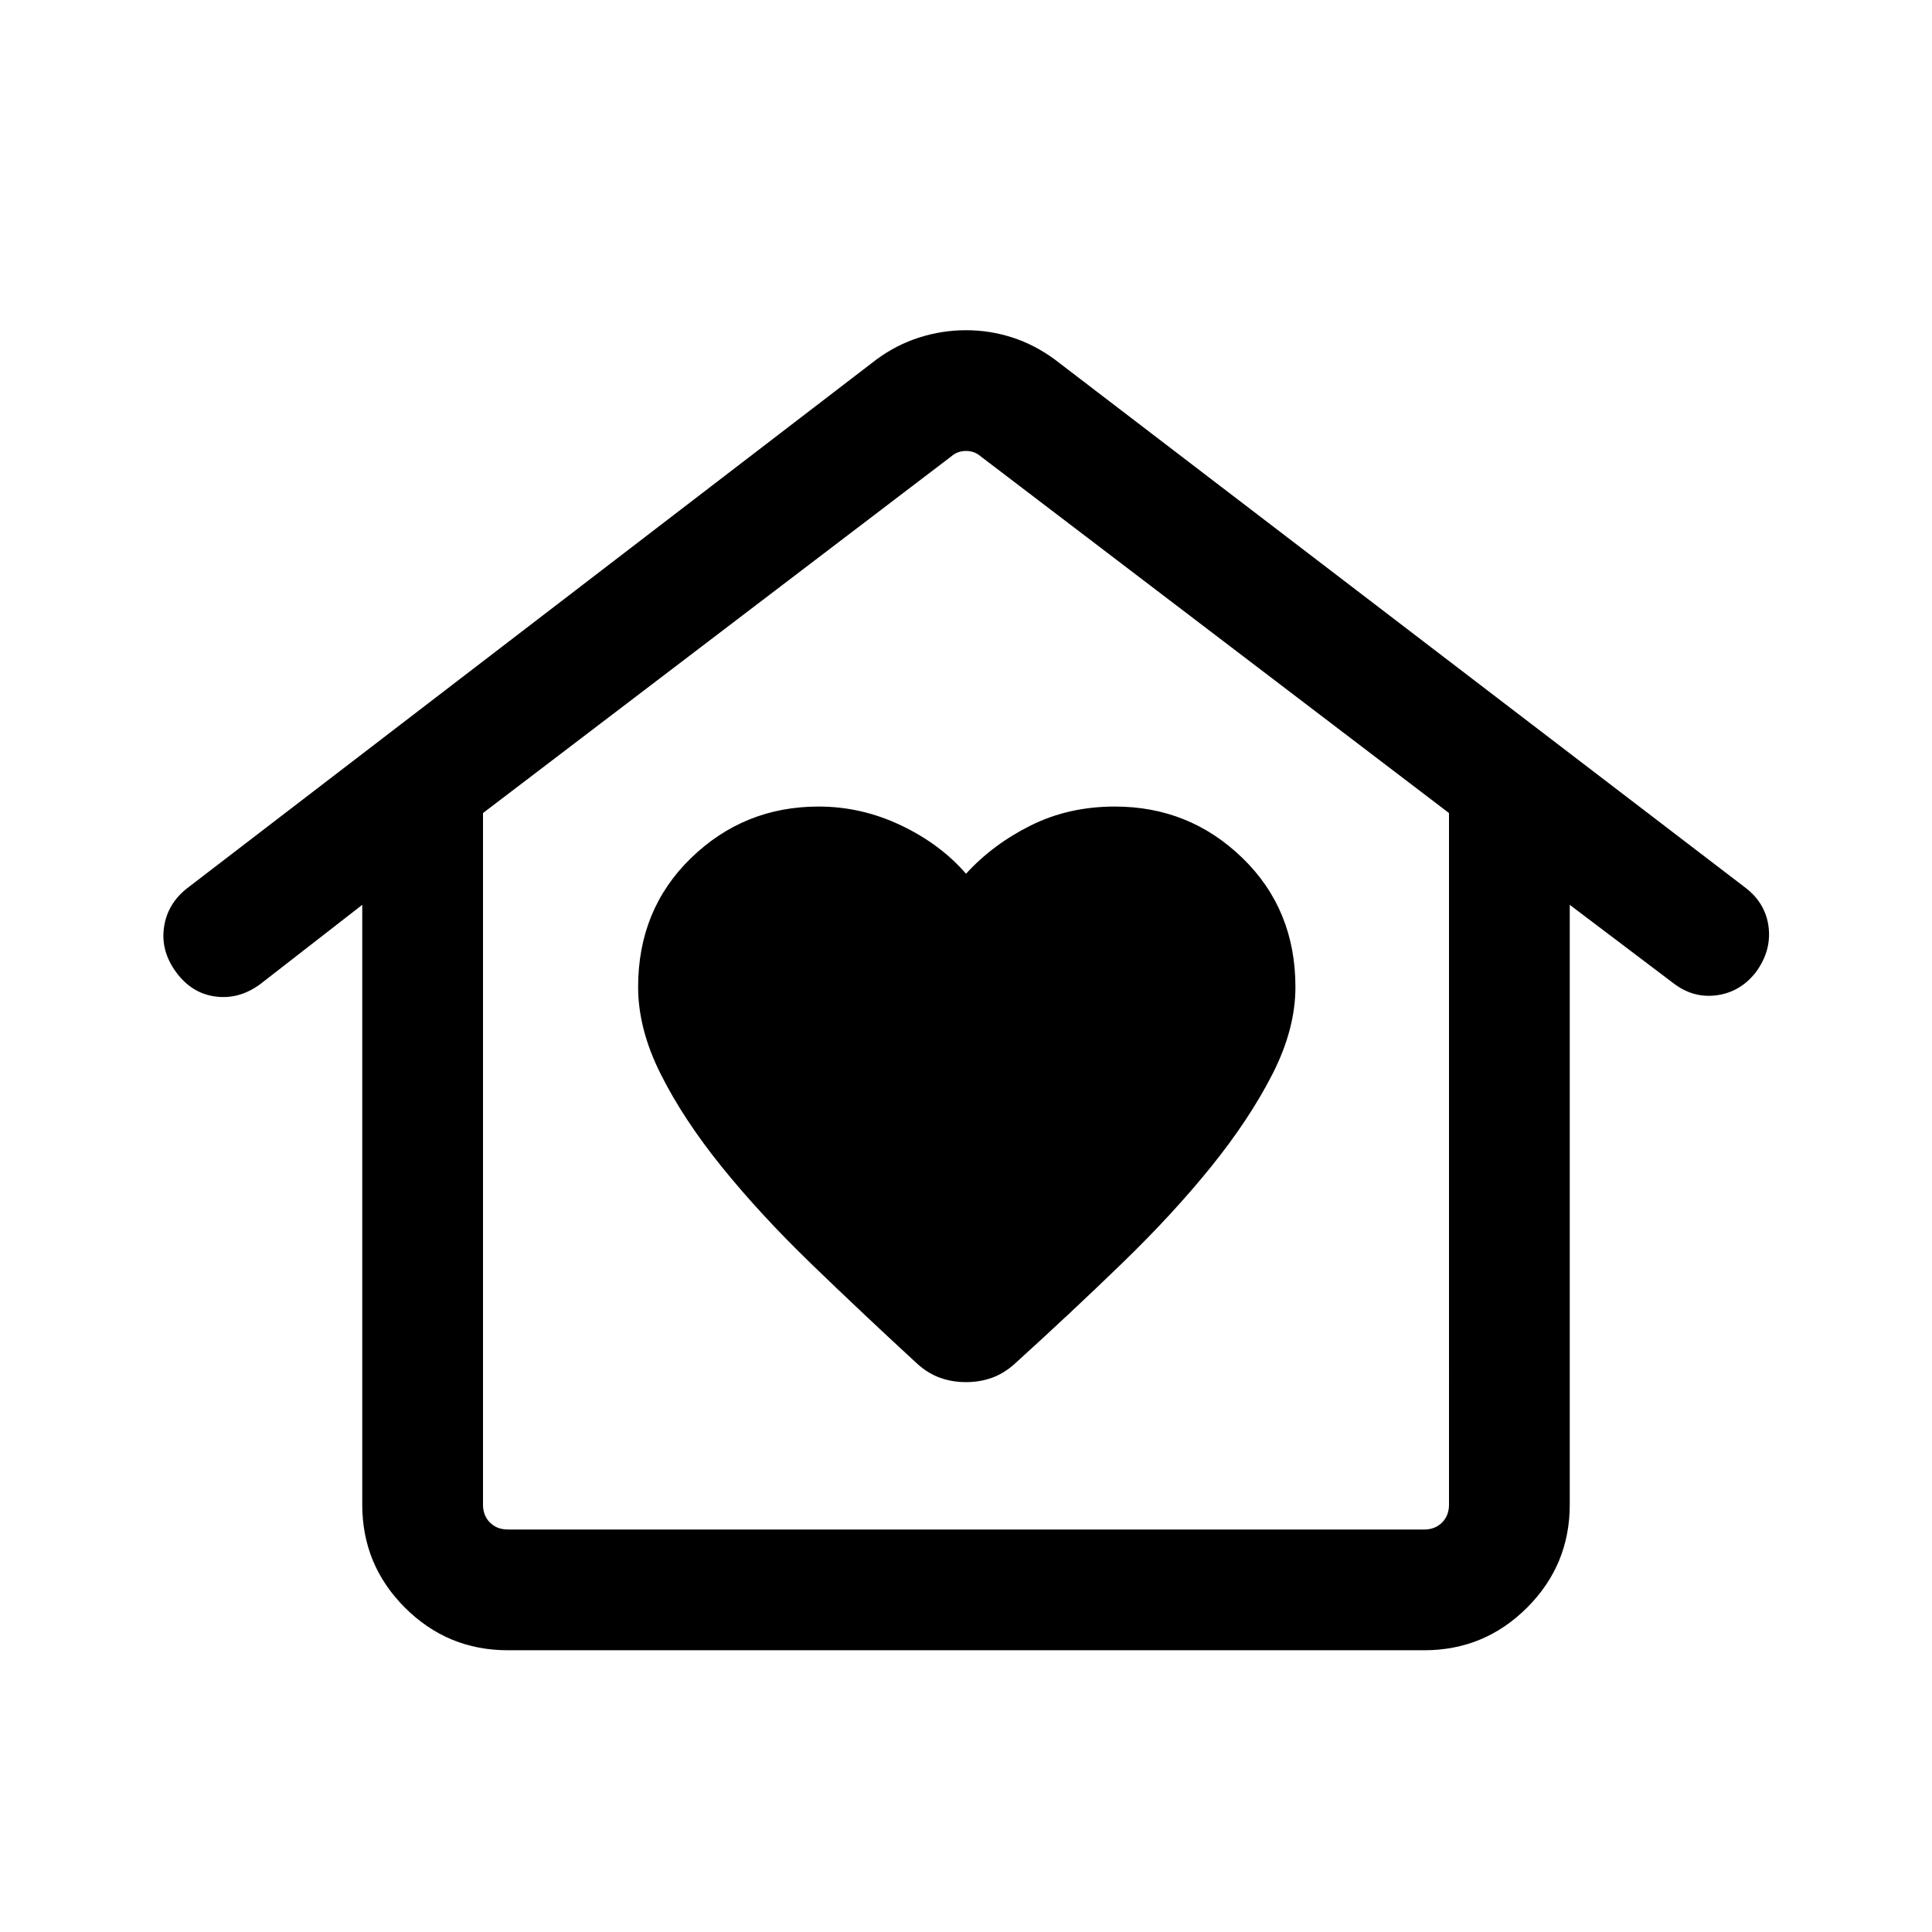<svg xmlns="http://www.w3.org/2000/svg" height="24" viewBox="0 -960 960 960" width="24"><path d="M480-273.23q6.85 0 12.77-2.12 5.92-2.11 11.15-6.73 28.16-25.54 53.5-50.07 25.35-24.54 44.35-48.08t30.46-45.96q11.46-22.42 11.46-43.35 0-38.61-26.35-64.15Q591-559.23 554-559.23q-22.92 0-41.73 9.35-18.81 9.34-32.27 24.04-12.69-14.7-32.31-24.04-19.61-9.35-40.92-9.35-37 0-63.35 25.54-26.34 25.54-26.34 64.15 0 20.93 11.27 43.35t30.27 45.96q19 23.54 44.34 48.08 25.35 24.53 53.12 50.07 5.23 4.62 11.15 6.73 5.92 2.12 12.77 2.12ZM252.31-140q-29.92 0-51.12-21.19Q180-182.39 180-212.31v-298.08l-50.77 39.47q-10.54 7.69-22.31 6.07-11.76-1.61-19.46-12.15-7.69-10.54-5.96-22.31 1.73-11.77 11.66-19.46l342.46-262.69q9.84-7.23 21.19-10.85 11.34-3.61 23.19-3.61 11.85 0 23 3.61 11.15 3.62 21 10.85l343.46 262.69q9.92 7.69 11.35 19.46 1.42 11.77-6.27 22.31-7.7 9.92-19.46 11.54-11.77 1.61-21.7-6.08L780-510.39v298.08q0 29.92-21.19 51.12Q737.61-140 707.69-140H252.31Zm0-60h455.38q5.39 0 8.85-3.46t3.46-8.85V-556L487.31-733.23q-3.08-2.69-7.31-2.69-4.23 0-7.31 2.69L240-556v343.69q0 5.39 3.46 8.85t8.85 3.46Zm0 0H240h480-467.69Z"/></svg>